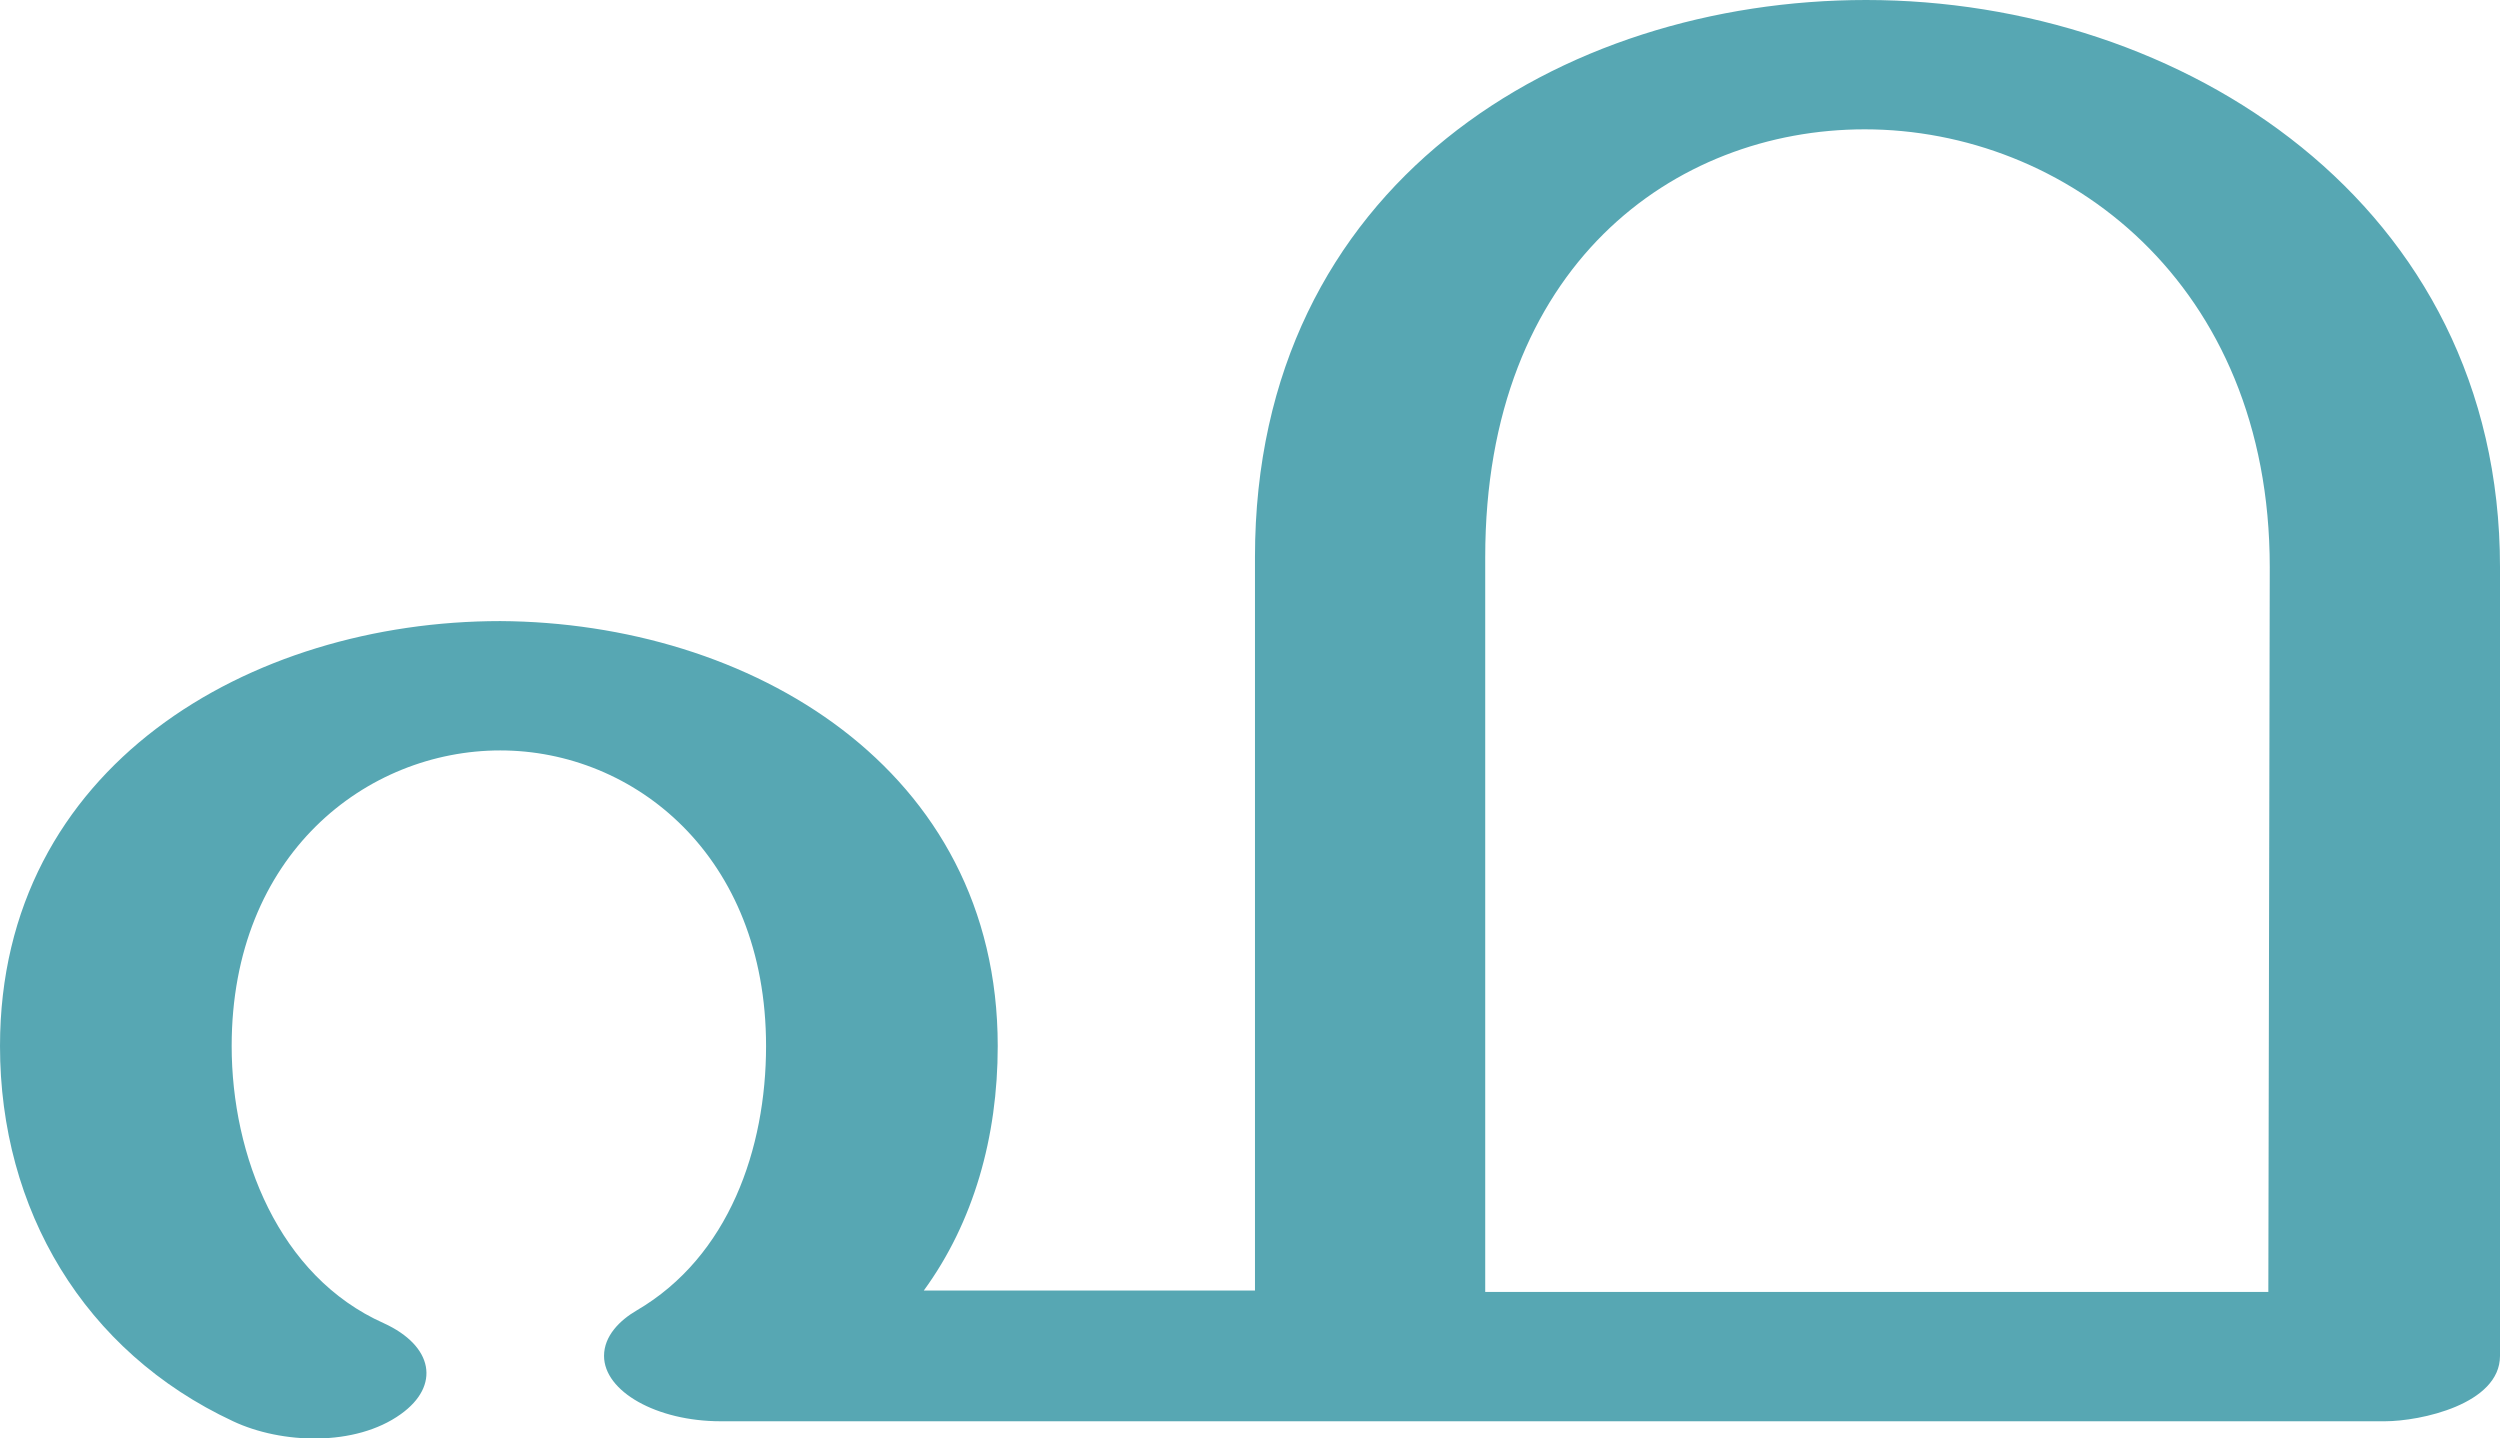 <?xml version="1.0" encoding="UTF-8"?>
<!DOCTYPE svg PUBLIC "-//W3C//DTD SVG 1.1//EN" "http://www.w3.org/Graphics/SVG/1.1/DTD/svg11.dtd">
<!-- Creator: CorelDRAW X8 -->
<svg xmlns="http://www.w3.org/2000/svg" xml:space="preserve" width="1759px" height="1012px" version="1.1" style="shape-rendering:geometricPrecision; text-rendering:geometricPrecision; image-rendering:optimizeQuality; fill-rule:evenodd; clip-rule:evenodd"
viewBox="0 0 1759 1012"
 xmlns:xlink="http://www.w3.org/1999/xlink">
 <defs>
  <style type="text/css">
   <![CDATA[
    .fil0 {fill:#57A7B3;fill-rule:nonzero}
   ]]>
  </style>
 </defs>
 <g id="Layer_x0020_1">
  <path class="fil0" d="M883 392c0,-263 216,-392 430,-392 222,0 446,143 446,399l0 555c0,34 -56,46 -81,46l-1171 0c-45,0 -82,-21 -82,-46 0,-14 11,-25 23,-32 65,-38 91,-114 91,-186 0,-134 -93,-208 -187,-208 -94,0 -189,73 -189,208 0,77 33,162 107,195 35,16 40,44 12,64 -32,23 -84,21 -118,5 -105,-49 -164,-149 -164,-264 0,-197 176,-299 352,-299 175,1 350,103 350,299 0,64 -17,124 -52,172l233 0 0 -516zm162 0l0 517 551 0 1 -510c0,-200 -144,-308 -285,-308 -134,0 -267,96 -267,301z"/>
 </g>
</svg>
